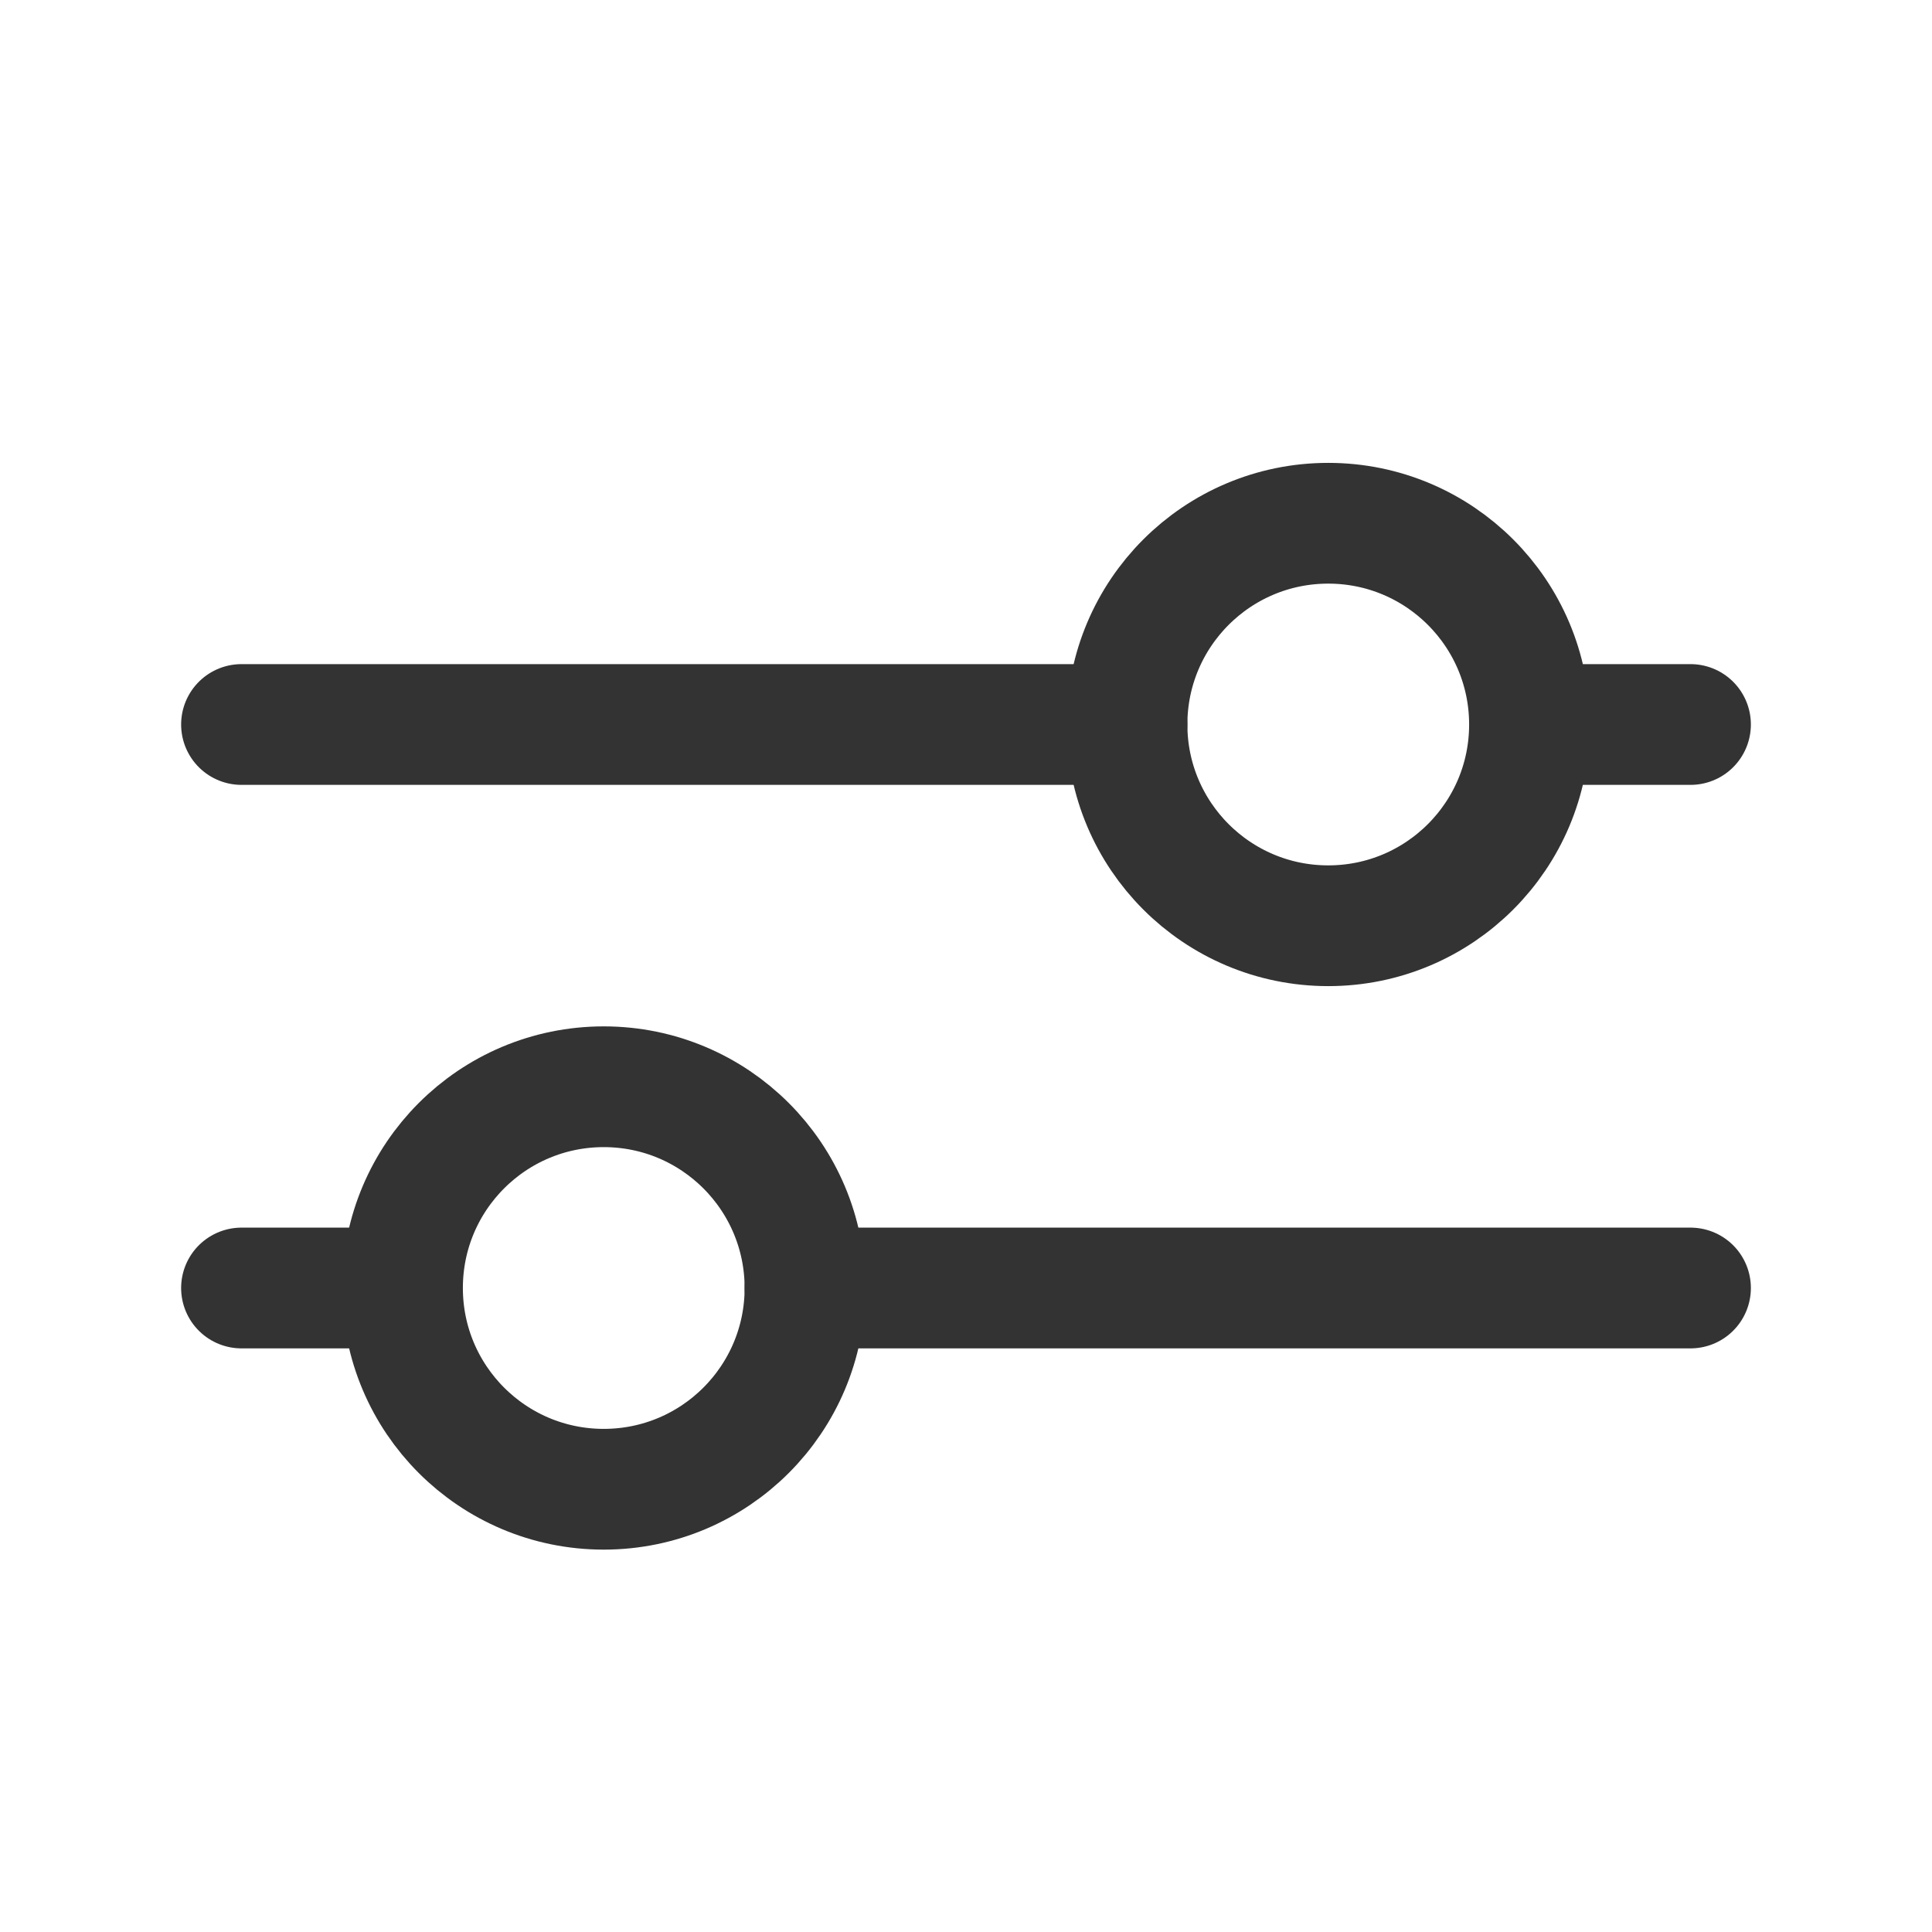 <svg width="24" height="24" viewBox="0 0 24 24" fill="none" xmlns="http://www.w3.org/2000/svg">
<path d="M10 16L21 16" stroke="#333333" stroke-width="1.5" stroke-linecap="round" stroke-linejoin="round"/>
<path d="M3 16H4.5" stroke="#333333" stroke-width="1.5" stroke-linecap="round" stroke-linejoin="round"/>
<path d="M7.5 18.5C8.881 18.5 10 17.381 10 16C10 14.619 8.881 13.5 7.5 13.5C6.119 13.5 5 14.619 5 16C5 17.381 6.119 18.5 7.5 18.5Z" stroke="#333333" stroke-width="1.5" stroke-linecap="round" stroke-linejoin="round"/>
<path d="M19.5 9H21" stroke="#333333" stroke-width="1.5" stroke-linecap="round" stroke-linejoin="round"/>
<path d="M3 9H14" stroke="#333333" stroke-width="1.5" stroke-linecap="round" stroke-linejoin="round"/>
<path d="M16.5 11.5C17.881 11.5 19 10.381 19 9C19 7.619 17.881 6.5 16.5 6.5C15.119 6.5 14 7.619 14 9C14 10.381 15.119 11.5 16.5 11.5Z" stroke="#333333" stroke-width="1.5" stroke-linecap="round" stroke-linejoin="round"/>
</svg>
